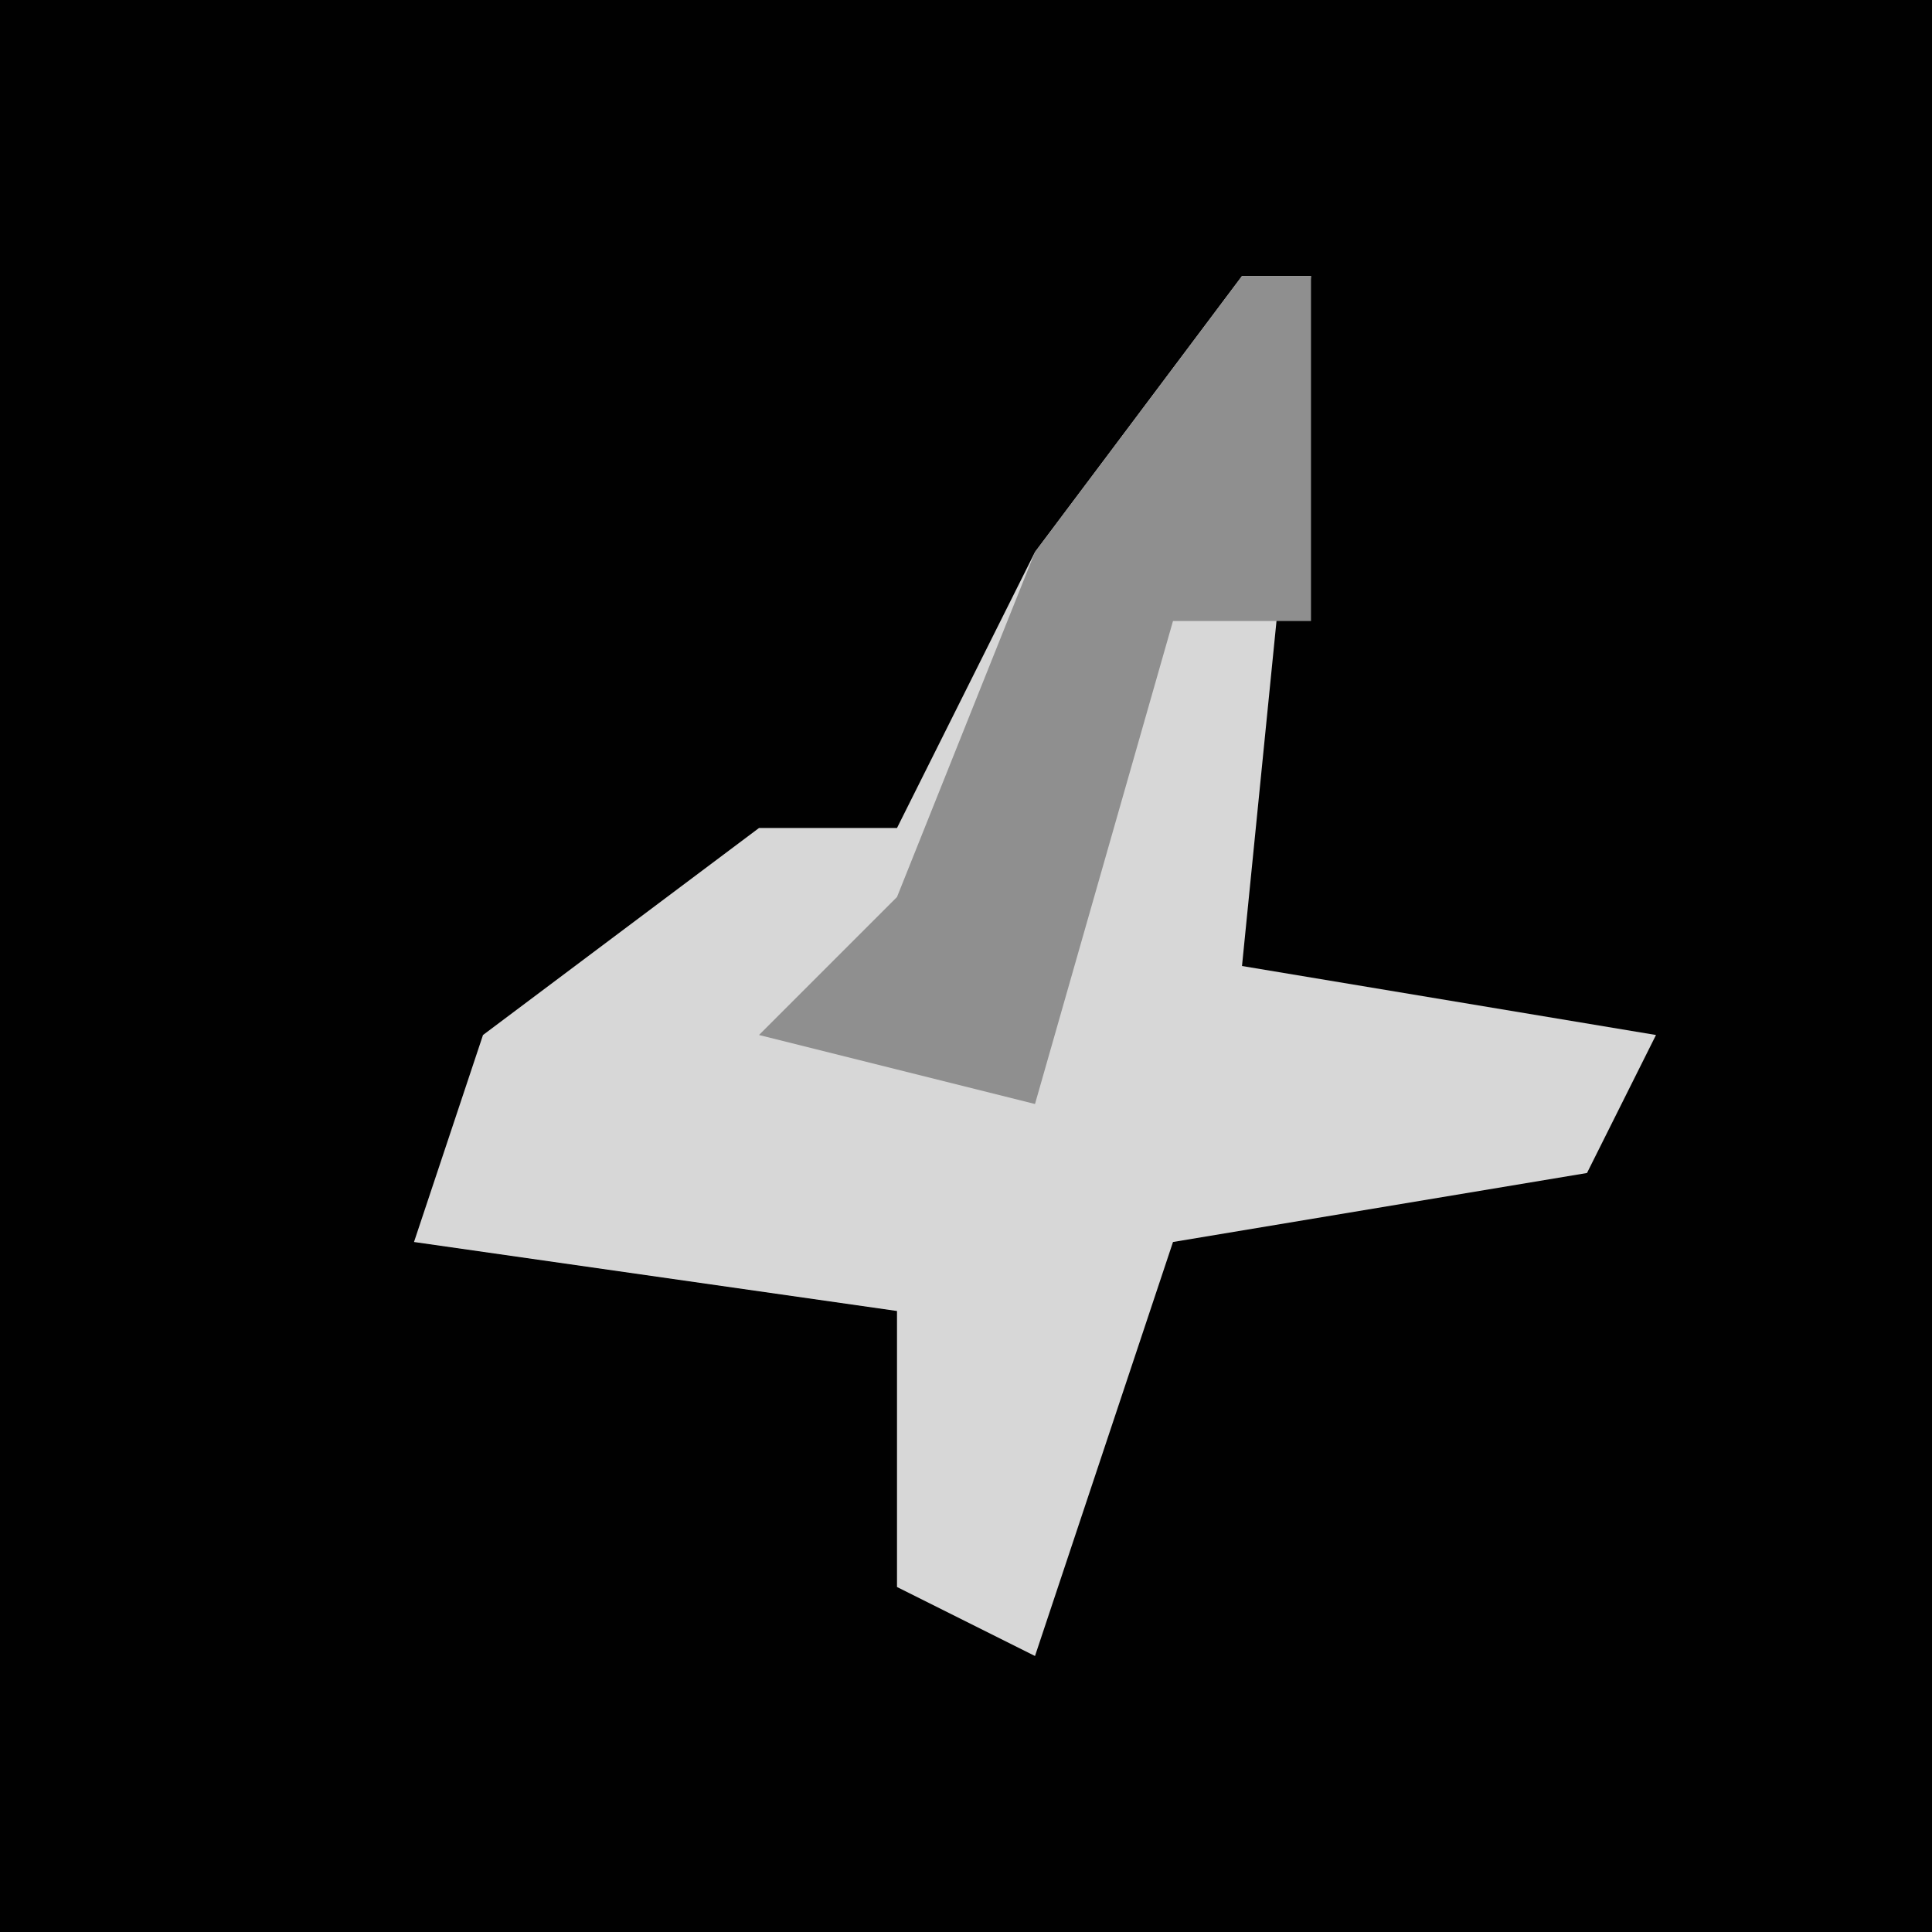<?xml version="1.0" encoding="UTF-8"?>
<svg version="1.1" xmlns="http://www.w3.org/2000/svg" width="28" height="28">
<path d="M0,0 L28,0 L28,28 L0,28 Z " fill="#010101" transform="translate(0,0)"/>
<path d="M0,0 L1,0 L0,10 L6,11 L5,13 L-1,14 L-3,20 L-5,19 L-5,15 L-12,14 L-11,11 L-7,8 L-5,8 L-3,4 Z " fill="#D7D7D7" transform="translate(18,4)"/>
<path d="M0,0 L1,0 L1,5 L-1,5 L-3,12 L-7,11 L-5,9 L-3,4 Z " fill="#8F8F8F" transform="translate(18,4)"/>
</svg>
